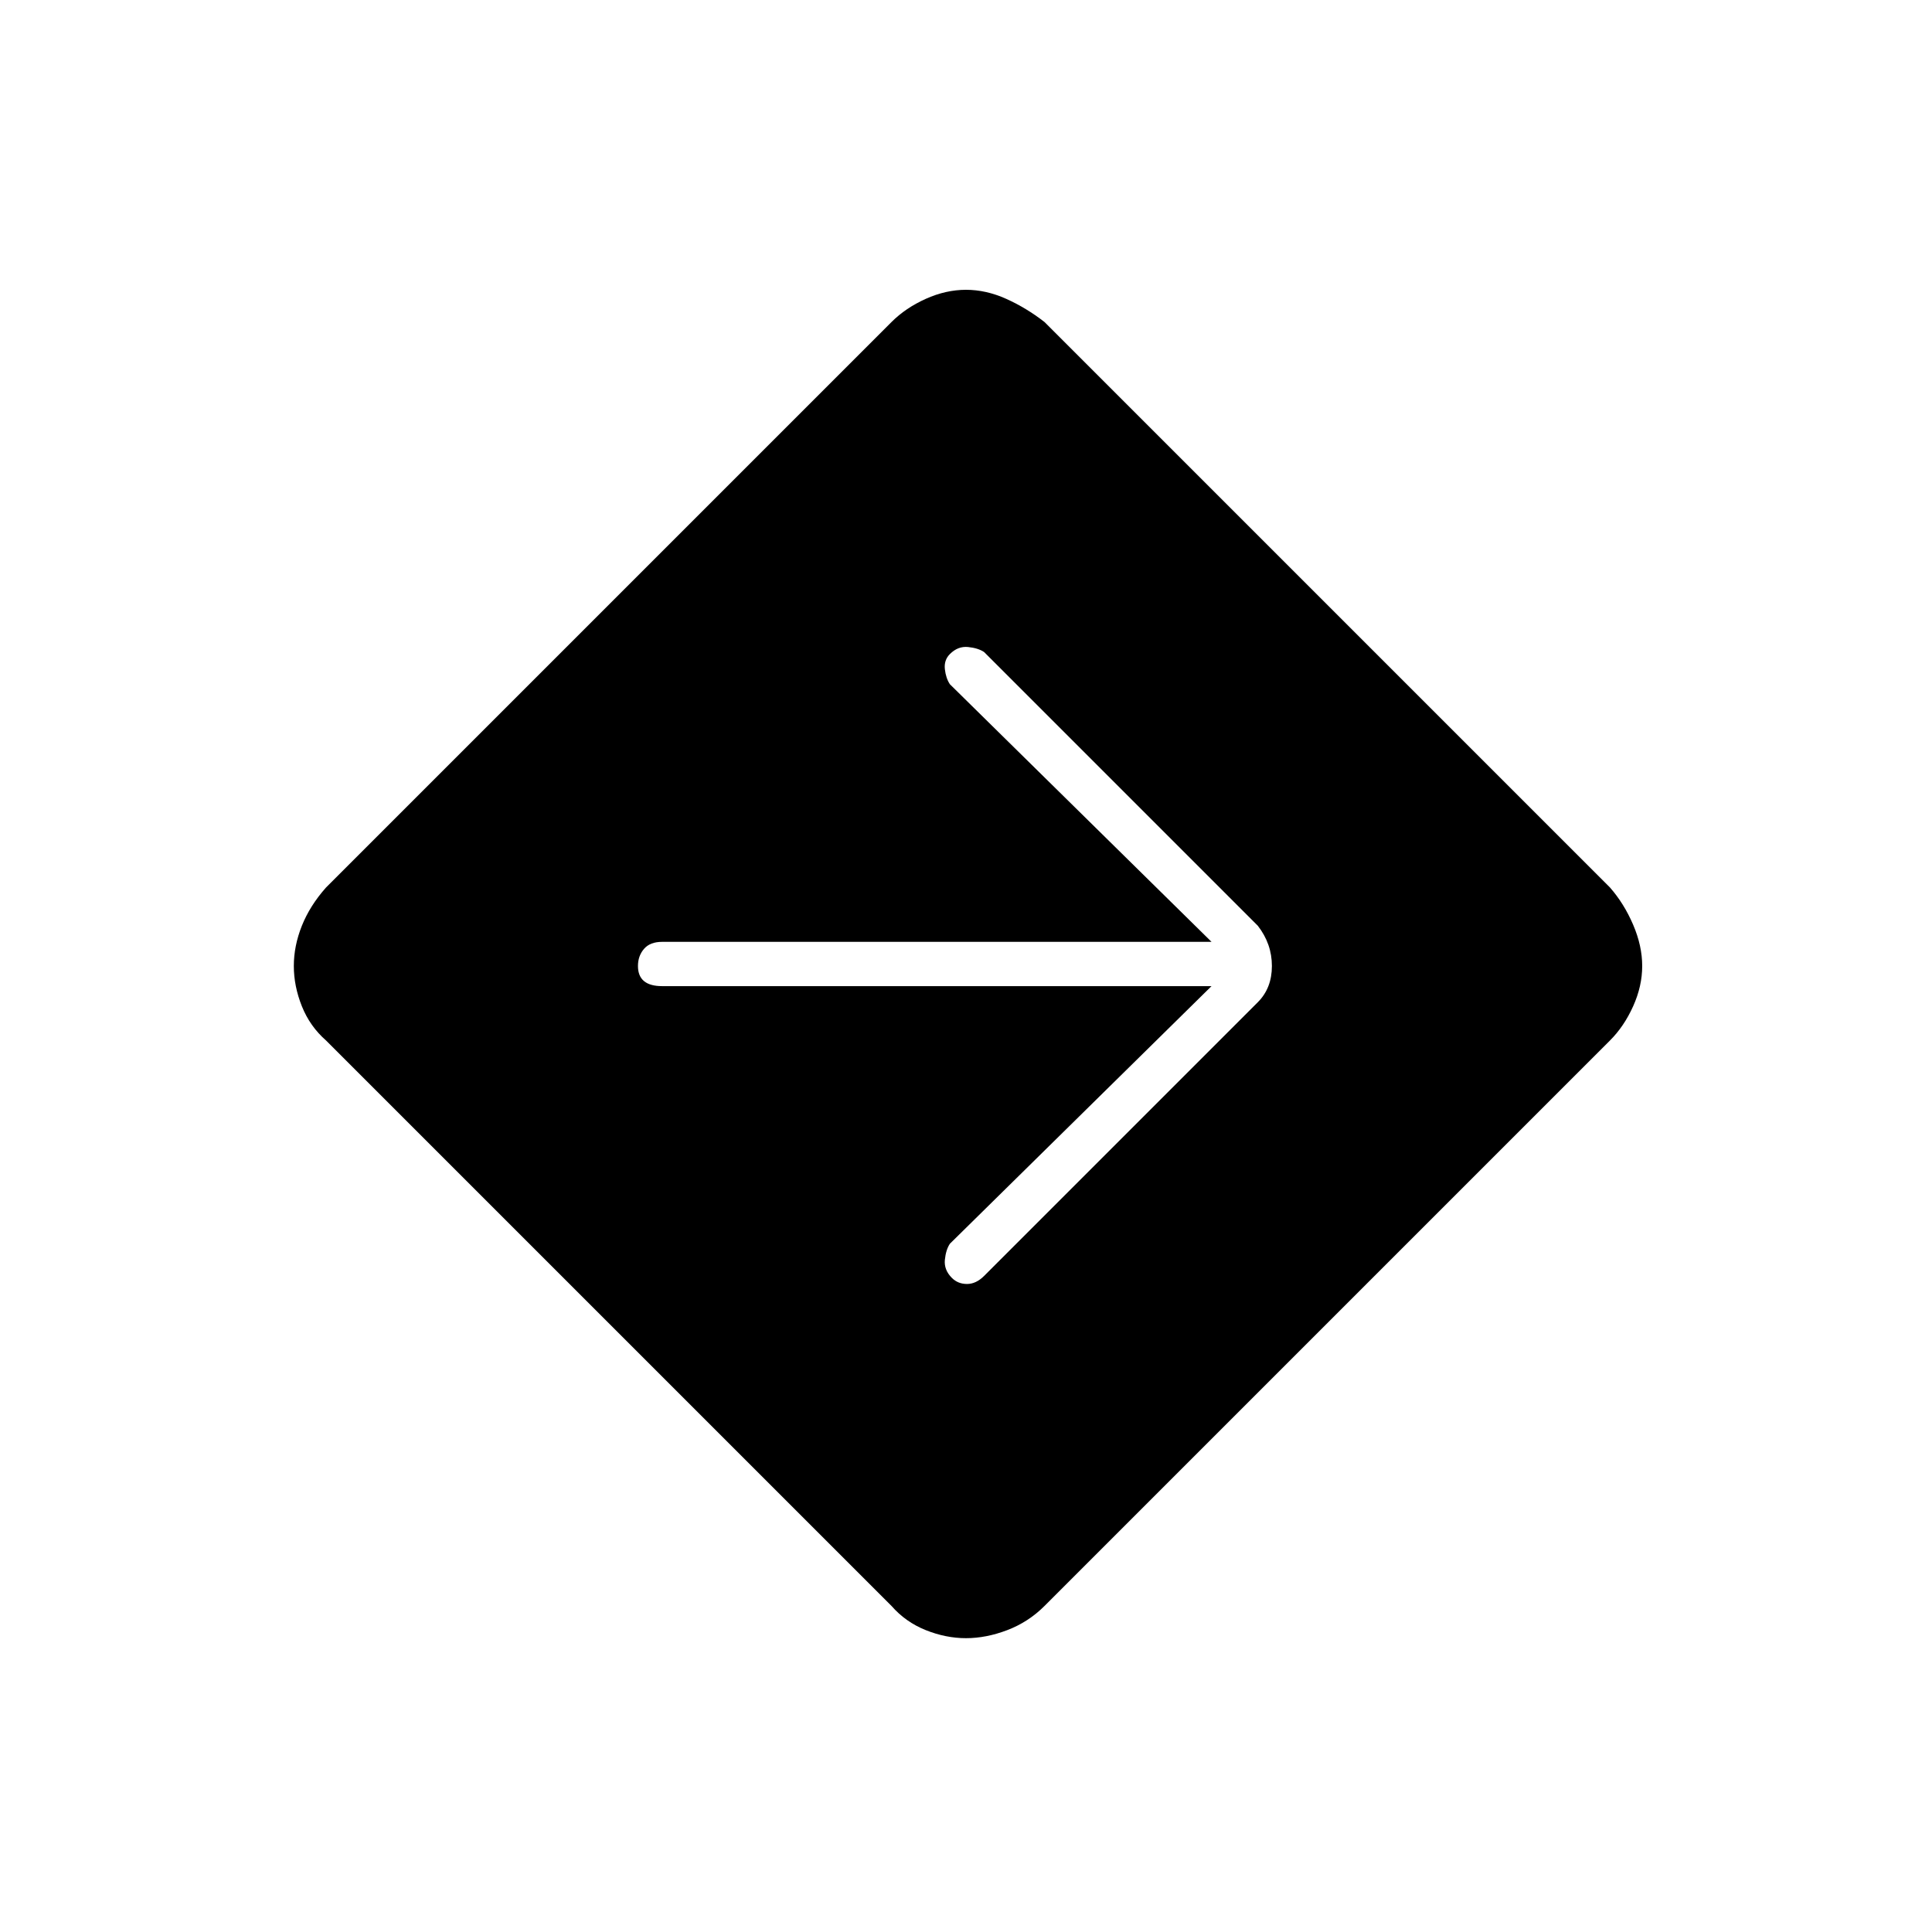<svg xmlns="http://www.w3.org/2000/svg" height="48" width="48"><path d="M24 40.7q-.5 0-1-.2t-.85-.6L8.1 25.85q-.4-.35-.6-.85-.2-.5-.2-1t.2-1q.2-.5.6-.95L22.15 8q.35-.35.85-.575.5-.225 1-.225t1 .225q.5.225.95.575L40 22.05q.35.4.575.925.225.525.225 1.025 0 .5-.225 1t-.575.85L25.95 39.9q-.4.4-.925.6-.525.2-1.025.2Zm6.1-16.2-6.5 6.4q-.1.15-.125.4-.025.25.175.45.15.15.375.15t.425-.2l6.8-6.8q.35-.35.35-.9t-.35-1l-6.8-6.8q-.15-.1-.4-.125-.25-.025-.45.175-.15.15-.125.375.025.225.125.375l6.5 6.4H16.45q-.3 0-.45.175-.15.175-.15.425t.15.375q.15.125.45.125Z"/></svg>